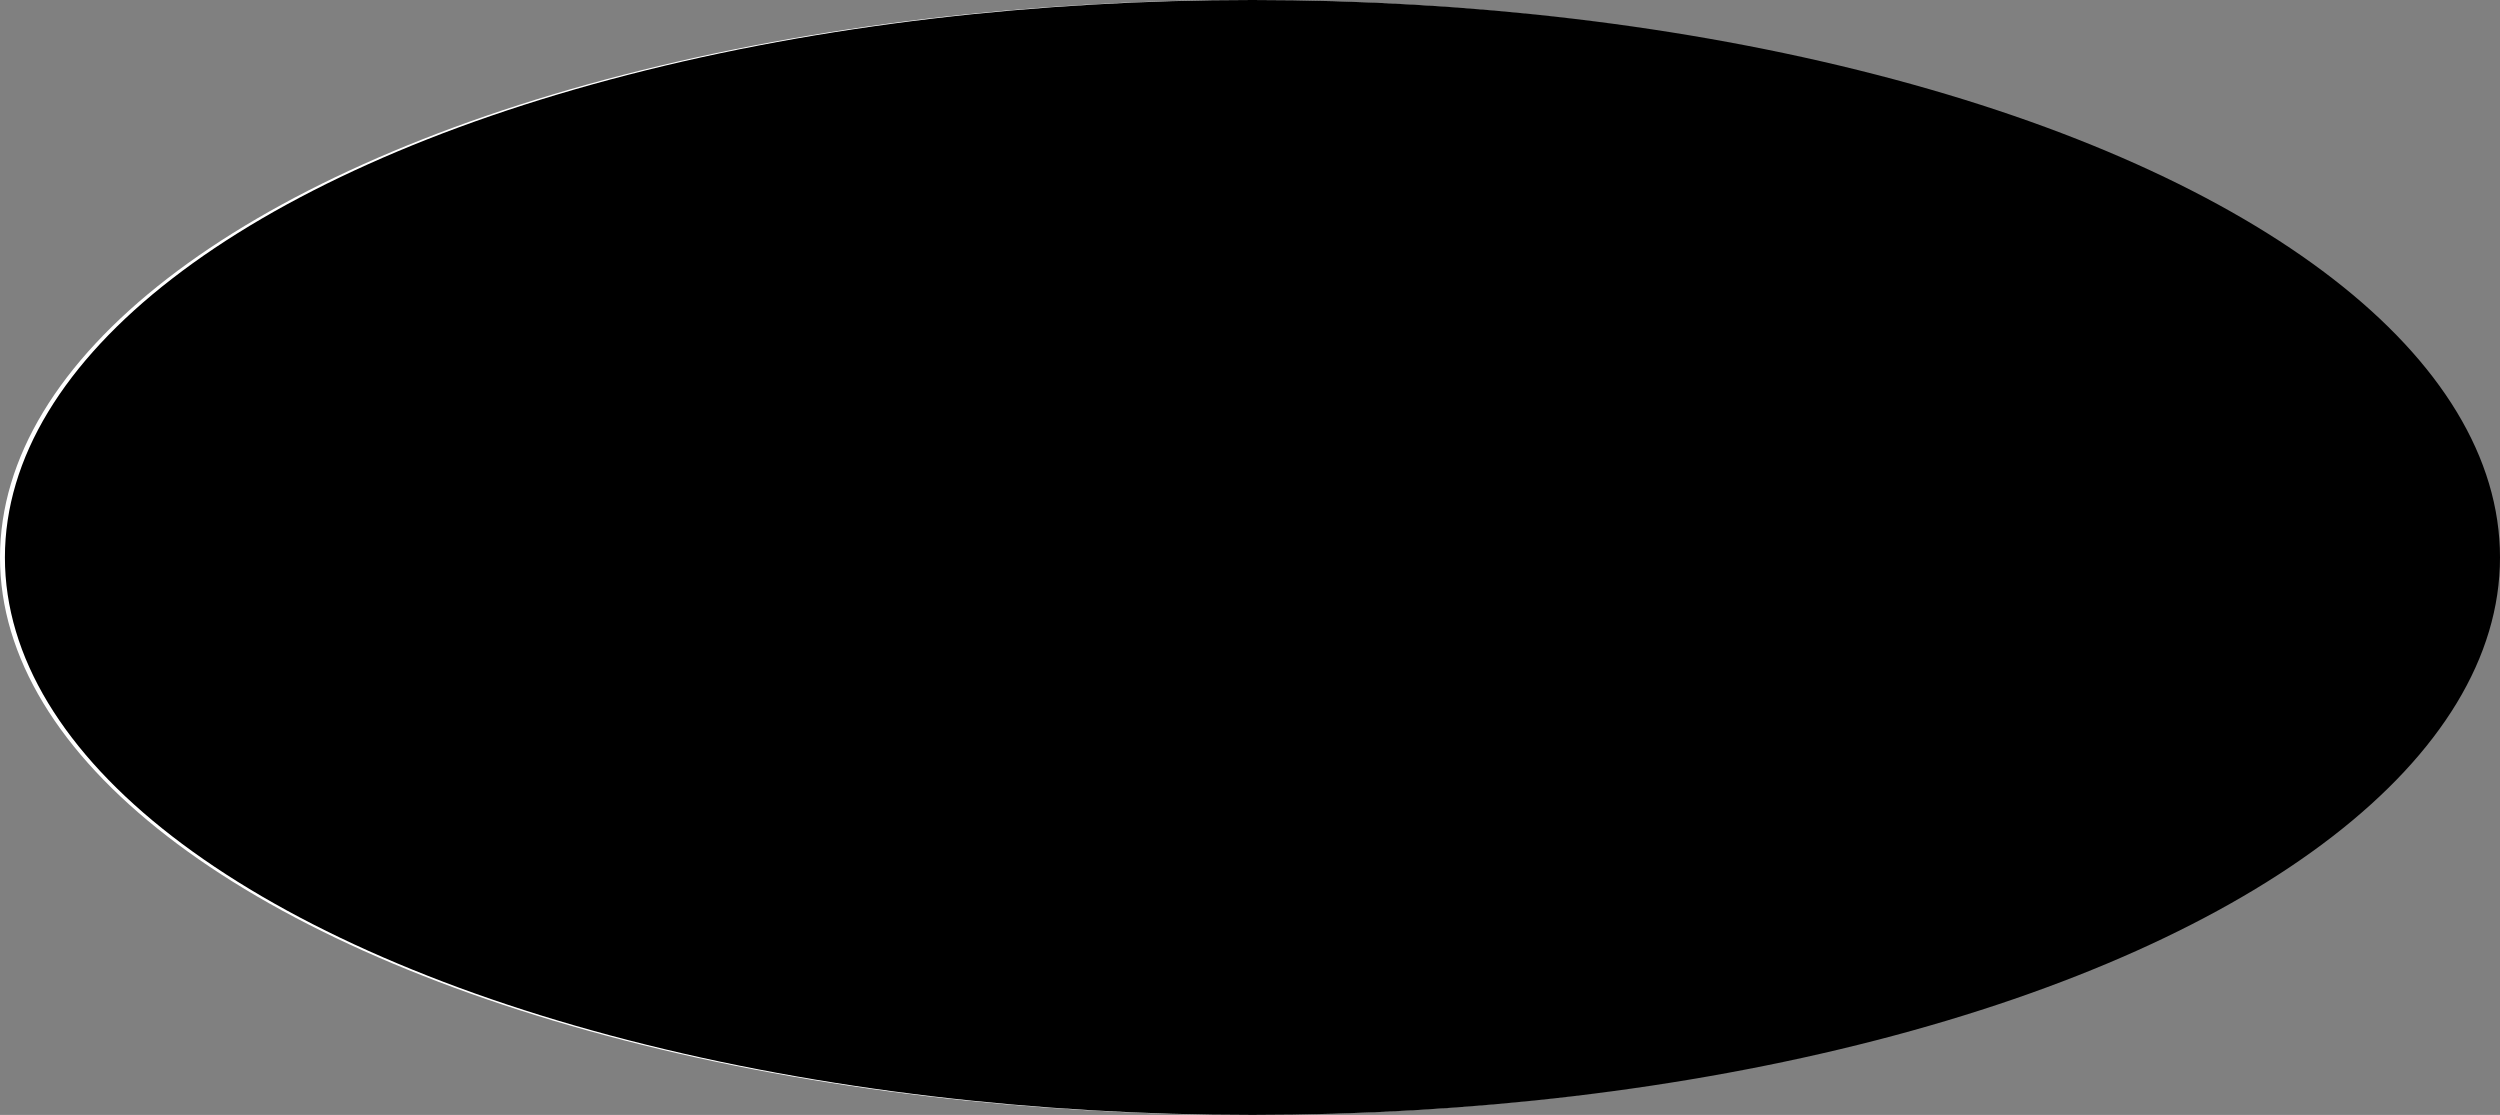 <svg xmlns="http://www.w3.org/2000/svg" viewBox="0 0 509 227">
  <rect x="0" y="0" width="509" height="227" fill="#808080" stroke="none"/>
  <defs>
    <style>
      .cls-1 {
        fill: #fff;
      }
    </style>
  </defs>
  <g id="Static_Background">
    <ellipse class="cls-1" cx="254" cy="113.5" rx="254" ry="113.5" />
  </g>
  <g id="Background">
    <ellipse class="cls-2" cx="255" cy="113.5" rx="254" ry="113.5" />
  </g>
  <g id="Clouds">
    <g id="Cloud1" class="Cloud">
      <path id="path4339" class="cls-3"
        d="M423.6,139.11c-7.32,0-13.53,3.29-15.84,7.89h-.16c-8,0-14.4,5.65-14.4,12.63,0,.14,0,.27,0,.41-6.46,1.37-11.21,6-11.21,11.42,0,6.54,6.81,11.84,15.2,11.84a18,18,0,0,0,9.59-2.65,20.67,20.67,0,0,0,12.81,4.23,21.73,21.73,0,0,0,8.17-1.56,16.15,16.15,0,0,0,7,1.56c6.62,0,12.07-3.72,12.73-8.49a16.69,16.69,0,0,0,2.72-1.85,11.94,11.94,0,0,0,1.35.08c5.74,0,10.4-3.89,10.4-8.68,0-4.05-3.32-7.45-7.82-8.4a16.8,16.8,0,0,0-14.1-8.91c-1.53-5.43-8.33-9.52-16.48-9.52Z"
        transform="translate(-274 -18)" />
    </g>
    <g id="Cloud2" class="Cloud" data-name="layer1">
      <path id="path4339-2" data-name="path4339" class="cls-3"
        d="M451.11,95.51c-5.08,0-9.41,2.29-11,5.49H440c-5.53,0-10,3.93-10,8.78v.29c-4.49,1-7.79,4.14-7.79,7.94,0,4.55,4.73,8.23,10.57,8.23a12.38,12.38,0,0,0,6.66-1.85,14.36,14.36,0,0,0,8.91,3,15,15,0,0,0,5.68-1.09,11.1,11.1,0,0,0,4.89,1.09c4.6,0,8.39-2.59,8.85-5.91a11.83,11.83,0,0,0,1.89-1.28c.31,0,.62,0,.94,0,4,0,7.23-2.7,7.23-6,0-2.82-2.31-5.18-5.44-5.84a11.69,11.69,0,0,0-9.8-6.2c-1.06-3.77-5.79-6.62-11.46-6.62Z"
        transform="translate(-274 -18)" />
    </g>
    <g id="Cloud3" class="Cloud" data-name="layer1">
      <path id="path4339-3" data-name="path4339" class="cls-3"
        d="M589.29,51c-4.93,0-9.11,2.22-10.67,5.31h-.1c-5.36,0-9.7,3.81-9.7,8.51a2.72,2.72,0,0,0,0,.28c-4.35.92-7.55,4-7.55,7.69,0,4.4,4.58,8,10.23,8A12.07,12.07,0,0,0,578,79a13.89,13.89,0,0,0,8.63,2.85,14.72,14.72,0,0,0,5.5-1,10.72,10.72,0,0,0,4.73,1c4.46,0,8.13-2.5,8.58-5.72a10.9,10.9,0,0,0,1.83-1.24,9.07,9.07,0,0,0,.91.06c3.86,0,7-2.62,7-5.85,0-2.73-2.24-5-5.27-5.66a11.33,11.33,0,0,0-9.49-6c-1-3.66-5.61-6.41-11.1-6.41Z"
        transform="translate(-274 -18)" />
    </g>
    <g id="Cloud4" class="Cloud" data-name="layer1">
      <path id="path4339-4" data-name="path4339" class="cls-3"
        d="M678.1,48.55c-8.76,0-16.21,3.94-19,9.45h-.19c-9.53,0-17.25,6.77-17.25,15.12,0,.17,0,.34,0,.5-7.73,1.63-13.42,7.14-13.42,13.68,0,7.83,8.15,14.18,18.2,14.18A21.48,21.48,0,0,0,658,98.3a24.77,24.77,0,0,0,15.34,5.07,26,26,0,0,0,9.79-1.87,19.24,19.24,0,0,0,8.42,1.87c7.93,0,14.45-4.46,15.25-10.17A20,20,0,0,0,710,91a14.39,14.39,0,0,0,1.62.09c6.88,0,12.46-4.65,12.46-10.39,0-4.86-4-8.92-9.37-10.07-2.92-5.92-9.32-10.16-16.89-10.67-1.83-6.5-10-11.4-19.74-11.4Z"
        transform="translate(-274 -18)" />
    </g>
    <g id="Cloud5" class="Cloud" data-name="layer1">
      <path id="path4339-5" data-name="path4339" class="cls-3"
        d="M403.75,51.22c-7.14,1.64-12.47,6.25-13.68,11.25l-.16,0c-7.76,1.78-12.78,8.74-11.22,15.55l.1.4c-6,2.78-9.6,8.33-8.37,13.66,1.46,6.38,9.29,10,17.48,8.14a17.88,17.88,0,0,0,8.76-4.74,20.65,20.65,0,0,0,13.45,1.26,22,22,0,0,0,7.62-3.35,16.27,16.27,0,0,0,7.21-.06c6.46-1.48,10.94-6.33,10.52-11.14a17,17,0,0,0,2.24-2.41A12.29,12.29,0,0,0,439,79.6c5.61-1.29,9.28-6.13,8.2-10.8-.9-4-4.91-6.53-9.51-6.45A16.83,16.83,0,0,0,422,56.82c-2.71-5-10.26-7.42-18.22-5.6Z"
        transform="translate(-274 -18)" />
    </g>
    <g id="Cloud6" class="Cloud" data-name="layer1">
      <path id="path4339-6" data-name="path4339" class="cls-3"
        d="M623.19,130.2c-10,0-18.52,4.51-21.67,10.8h-.22c-10.88,0-19.7,7.73-19.7,17.27,0,.19,0,.38,0,.57-8.83,1.87-15.33,8.16-15.33,15.63,0,8.94,9.31,16.19,20.79,16.19A24.56,24.56,0,0,0,600.19,187a28.25,28.25,0,0,0,17.53,5.79,29.82,29.82,0,0,0,11.17-2.13,22,22,0,0,0,9.62,2.13c9.06,0,16.51-5.09,17.42-11.62a22.72,22.72,0,0,0,3.72-2.52,16.12,16.12,0,0,0,1.85.11c7.85,0,14.22-5.32,14.22-11.88,0-5.54-4.54-10.19-10.69-11.5-3.34-6.76-10.65-11.6-19.29-12.18-2.1-7.43-11.4-13-22.55-13Z"
        transform="translate(-274 -18)" />
    </g>
    <g id="Cloud7" class="Cloud" data-name="layer1">
      <path id="path4339-7" data-name="path4339" class="cls-3"
        d="M334.2,124.62c-6.85,0-12.67,3.08-14.82,7.38h-.15c-7.44,0-13.47,5.29-13.47,11.81v.39c-6,1.28-10.48,5.58-10.48,10.69,0,6.12,6.36,11.07,14.22,11.07a16.83,16.83,0,0,0,9-2.48,19.34,19.34,0,0,0,12,4A20.44,20.44,0,0,0,338.1,166a15.09,15.09,0,0,0,6.58,1.46c6.19,0,11.29-3.48,11.91-7.95a15.31,15.31,0,0,0,2.54-1.72c.42,0,.83.07,1.26.07,5.38,0,9.73-3.63,9.73-8.12,0-3.79-3.11-7-7.31-7.86a15.73,15.73,0,0,0-13.19-8.34c-1.43-5.08-7.79-8.9-15.42-8.9Z"
        transform="translate(-274 -18)" />
    </g>
  </g>
  <g id="Sun">
    <path class="cls-4"
      d="M519,65c1.54-2.49,1.8-5.44,1.86-8.3.3,5.6,4.58,9.61,7,14.34a7.15,7.15,0,0,1-4.09,9.6c-.51-4-1-8.09-1.62-12.11a40.13,40.13,0,0,1-2.19,12.29c-2.75-.91-5.23-3.25-5.3-6.29C514.19,70.76,517.43,68.13,519,65Z"
      transform="translate(-274 -18)" />
    <path class="cls-4"
      d="M502.2,67.9c.83-2.8.33-5.72-.36-8.5,1.74,5.33,6.91,8.09,10.45,12a7.17,7.17,0,0,1-1.47,10.34c-1.54-3.77-3.08-7.55-4.7-11.28a39.8,39.8,0,0,1,1.06,12.44c-2.88-.17-5.89-1.79-6.74-4.71C499.06,74.68,501.5,71.3,502.2,67.9Z"
      transform="translate(-274 -18)" />
    <path class="cls-4"
      d="M486.73,75c.08-2.92-1.16-5.61-2.54-8.11,3.06,4.69,8.76,6,13.2,8.93a7.16,7.16,0,0,1,1.26,10.36c-2.46-3.25-4.93-6.49-7.46-9.68a40,40,0,0,1,4.25,11.74c-2.83.59-6.16-.2-7.74-2.8C485.45,82.39,486.94,78.49,486.73,75Z"
      transform="translate(-274 -18)" />
    <path class="cls-4"
      d="M473.63,85.91c-.67-2.85-2.57-5.12-4.55-7.18,4.17,3.74,10,3.55,15.06,5.2a7.16,7.16,0,0,1,3.9,9.69c-3.22-2.5-6.44-5-9.71-7.42a39.68,39.68,0,0,1,7.14,10.24c-2.58,1.3-6,1.39-8.2-.7C474.3,93.35,474.73,89.2,473.63,85.91Z"
      transform="translate(-274 -18)" />
    <path class="cls-4"
      d="M463.8,99.81c-1.39-2.57-3.81-4.28-6.26-5.76,5,2.54,10.6.84,15.9,1.13a7.16,7.16,0,0,1,6.27,8.35c-3.75-1.58-7.52-3.16-11.3-4.66a40.1,40.1,0,0,1,9.55,8c-2.16,1.92-5.43,2.9-8.1,1.44C466.37,106.83,465.71,102.71,463.8,99.81Z"
      transform="translate(-274 -18)" />
    <path class="cls-4"
      d="M457.9,115.78c-2-2.12-4.79-3.14-7.54-3.94,5.49,1.16,10.46-1.93,15.65-3a7.16,7.16,0,0,1,8.22,6.44c-4-.56-8.08-1.11-12.12-1.57a39.66,39.66,0,0,1,11.31,5.3c-1.59,2.41-4.5,4.2-7.45,3.49C462.2,121.9,460.5,118.09,457.9,115.78Z"
      transform="translate(-274 -18)" />
    <path class="cls-4"
      d="M456.33,132.74c-2.49-1.53-5.44-1.8-8.3-1.85,5.6-.31,9.61-4.58,14.34-7A7.15,7.15,0,0,1,472,128c-4,.51-8.09,1-12.11,1.62a39.84,39.84,0,0,1,12.29,2.19c-.91,2.74-3.25,5.23-6.29,5.3C462.07,137.53,459.44,134.29,456.33,132.74Z"
      transform="translate(-274 -18)" />
    <path class="cls-4"
      d="M459.21,149.53c-2.8-.84-5.72-.34-8.5.35,5.33-1.74,8.09-6.91,12-10.44a7.16,7.16,0,0,1,10.34,1.46c-3.77,1.54-7.55,3.09-11.28,4.71a39.8,39.8,0,0,1,12.44-1.07c-.16,2.89-1.79,5.89-4.71,6.75C466,152.67,462.61,150.22,459.21,149.53Z"
      transform="translate(-274 -18)" />
    <path class="cls-4"
      d="M466.33,165c-2.92-.09-5.61,1.15-8.11,2.54,4.69-3.07,6-8.77,8.93-13.21a7.16,7.16,0,0,1,10.36-1.26c-3.25,2.47-6.49,4.93-9.68,7.47a39.76,39.76,0,0,1,11.74-4.26c.59,2.84-.2,6.16-2.8,7.74C473.7,166.27,469.8,164.79,466.33,165Z"
      transform="translate(-274 -18)" />
    <path class="cls-4"
      d="M477.22,178.09c-2.85.68-5.12,2.57-7.18,4.56,3.74-4.18,3.55-10,5.2-15.07a7.15,7.15,0,0,1,9.69-3.89c-2.5,3.21-5,6.44-7.42,9.71a40,40,0,0,1,10.24-7.15c1.3,2.59,1.39,6-.7,8.2C484.66,177.42,480.51,177,477.22,178.09Z"
      transform="translate(-274 -18)" />
    <path class="cls-4"
      d="M491.12,187.93c-2.57,1.39-4.28,3.81-5.76,6.25,2.54-5,.84-10.6,1.13-15.9a7.15,7.15,0,0,1,8.35-6.26c-1.58,3.75-3.16,7.51-4.65,11.3a39.91,39.91,0,0,1,8-9.56c1.92,2.16,2.9,5.44,1.44,8.1C498.14,185.35,494,186,491.12,187.93Z"
      transform="translate(-274 -18)" />
    <path class="cls-4"
      d="M507.1,193.83c-2.13,2-3.15,4.79-3.94,7.53,1.15-5.48-1.94-10.46-3-15.65a7.15,7.15,0,0,1,6.44-8.21c-.56,4-1.11,8.07-1.57,12.12a39.66,39.66,0,0,1,5.3-11.31c2.41,1.58,4.2,4.49,3.49,7.45C513.21,189.53,509.4,191.23,507.1,193.83Z"
      transform="translate(-274 -18)" />
    <path class="cls-4"
      d="M524.05,195.39c-1.53,2.49-1.8,5.44-1.85,8.3-.31-5.6-4.58-9.6-7-14.33-1.81-3.69.34-8.22,4.1-9.61.51,4,1,8.09,1.62,12.12a39.85,39.85,0,0,1,2.19-12.3c2.74.91,5.23,3.26,5.3,6.3C528.84,189.65,525.6,192.28,524.05,195.39Z"
      transform="translate(-274 -18)" />
    <path class="cls-4"
      d="M540.84,192.52c-.84,2.8-.34,5.72.35,8.49-1.74-5.33-6.91-8.09-10.44-12a7.14,7.14,0,0,1,1.46-10.33c1.54,3.77,3.09,7.54,4.71,11.28a39.89,39.89,0,0,1-1.07-12.45c2.89.17,5.89,1.79,6.75,4.71C544,185.73,541.53,189.11,540.84,192.52Z"
      transform="translate(-274 -18)" />
    <path class="cls-4"
      d="M556.31,185.39c-.09,2.92,1.15,5.61,2.54,8.11-3.07-4.69-8.77-6-13.21-8.92a7.16,7.16,0,0,1-1.26-10.36c2.47,3.24,4.93,6.49,7.47,9.68a39.92,39.92,0,0,1-4.26-11.75c2.84-.58,6.16.21,7.74,2.8C557.59,178,556.1,181.92,556.31,185.39Z"
      transform="translate(-274 -18)" />
    <path class="cls-4"
      d="M569.4,174.51c.68,2.84,2.57,5.12,4.56,7.18-4.18-3.75-10-3.56-15.07-5.21A7.14,7.14,0,0,1,555,166.8c3.21,2.49,6.44,5,9.71,7.42A40.19,40.19,0,0,1,557.56,164c2.59-1.3,6-1.39,8.2.71C568.73,167.06,568.3,171.21,569.4,174.51Z"
      transform="translate(-274 -18)" />
    <path class="cls-4"
      d="M579.24,160.6c1.39,2.58,3.81,4.29,6.26,5.76-5-2.54-10.61-.84-15.9-1.13a7.15,7.15,0,0,1-6.27-8.34c3.75,1.58,7.51,3.15,11.3,4.65a39.72,39.72,0,0,1-9.56-8c2.16-1.92,5.44-2.9,8.1-1.44C576.66,153.59,577.32,157.71,579.24,160.6Z"
      transform="translate(-274 -18)" />
    <path class="cls-4"
      d="M585.14,144.63c2,2.12,4.79,3.15,7.53,3.94-5.48-1.16-10.46,1.94-15.65,3a7.15,7.15,0,0,1-8.21-6.44c4,.55,8.07,1.1,12.12,1.57a40.21,40.21,0,0,1-11.31-5.3c1.58-2.42,4.5-4.21,7.45-3.49C580.84,138.52,582.54,142.33,585.14,144.63Z"
      transform="translate(-274 -18)" />
    <path class="cls-4"
      d="M586.7,127.67c2.49,1.54,5.44,1.8,8.3,1.86-5.6.3-9.6,4.58-14.33,7a7.16,7.16,0,0,1-9.61-4.09c4-.51,8.09-1,12.12-1.62a40.14,40.14,0,0,1-12.3-2.19c.91-2.75,3.26-5.23,6.3-5.3C581,122.88,583.59,126.12,586.7,127.67Z"
      transform="translate(-274 -18)" />
    <path class="cls-4"
      d="M583.83,110.89c2.8.83,5.72.33,8.49-.36-5.33,1.74-8.09,6.91-12,10.45A7.16,7.16,0,0,1,570,119.51c3.77-1.54,7.54-3.08,11.28-4.7a39.88,39.88,0,0,1-12.45,1.06c.17-2.88,1.79-5.89,4.71-6.74C577,107.74,580.42,110.19,583.83,110.89Z"
      transform="translate(-274 -18)" />
    <path class="cls-4"
      d="M576.7,95.42c2.92.08,5.61-1.16,8.12-2.54-4.7,3.06-6,8.76-8.93,13.2a7.16,7.16,0,0,1-10.36,1.26c3.24-2.46,6.49-4.93,9.68-7.46a40.19,40.19,0,0,1-11.75,4.25c-.58-2.83.21-6.16,2.8-7.74C569.34,94.14,573.23,95.63,576.7,95.42Z"
      transform="translate(-274 -18)" />
    <path class="cls-4"
      d="M565.82,82.32c2.84-.67,5.12-2.57,7.18-4.55-3.75,4.17-3.56,10-5.21,15.06a7.15,7.15,0,0,1-9.68,3.9c2.49-3.22,5-6.44,7.42-9.71a39.9,39.9,0,0,1-10.25,7.14c-1.3-2.58-1.39-6,.71-8.2C558.37,83,562.52,83.42,565.82,82.32Z"
      transform="translate(-274 -18)" />
    <path class="cls-4"
      d="M551.91,72.49c2.58-1.39,4.29-3.81,5.76-6.26-2.54,5-.84,10.6-1.13,15.9a7.16,7.16,0,0,1-8.34,6.27c1.58-3.75,3.15-7.52,4.65-11.3a39.87,39.87,0,0,1-8.05,9.55c-1.92-2.16-2.9-5.43-1.44-8.1C544.9,75.06,549,74.4,551.91,72.49Z"
      transform="translate(-274 -18)" />
    <path class="cls-4"
      d="M535.94,66.59c2.12-2,3.15-4.79,3.94-7.54-1.16,5.49,1.94,10.46,3,15.65a7.16,7.16,0,0,1-6.44,8.22c.55-4,1.1-8.08,1.57-12.12a40.21,40.21,0,0,1-5.3,11.31c-2.42-1.59-4.21-4.5-3.49-7.45C529.83,70.89,533.64,69.19,535.94,66.59Z"
      transform="translate(-274 -18)" />
    <circle class="cls-4" cx="247.52" cy="112.21" r="49.37" />
  </g>
</svg>